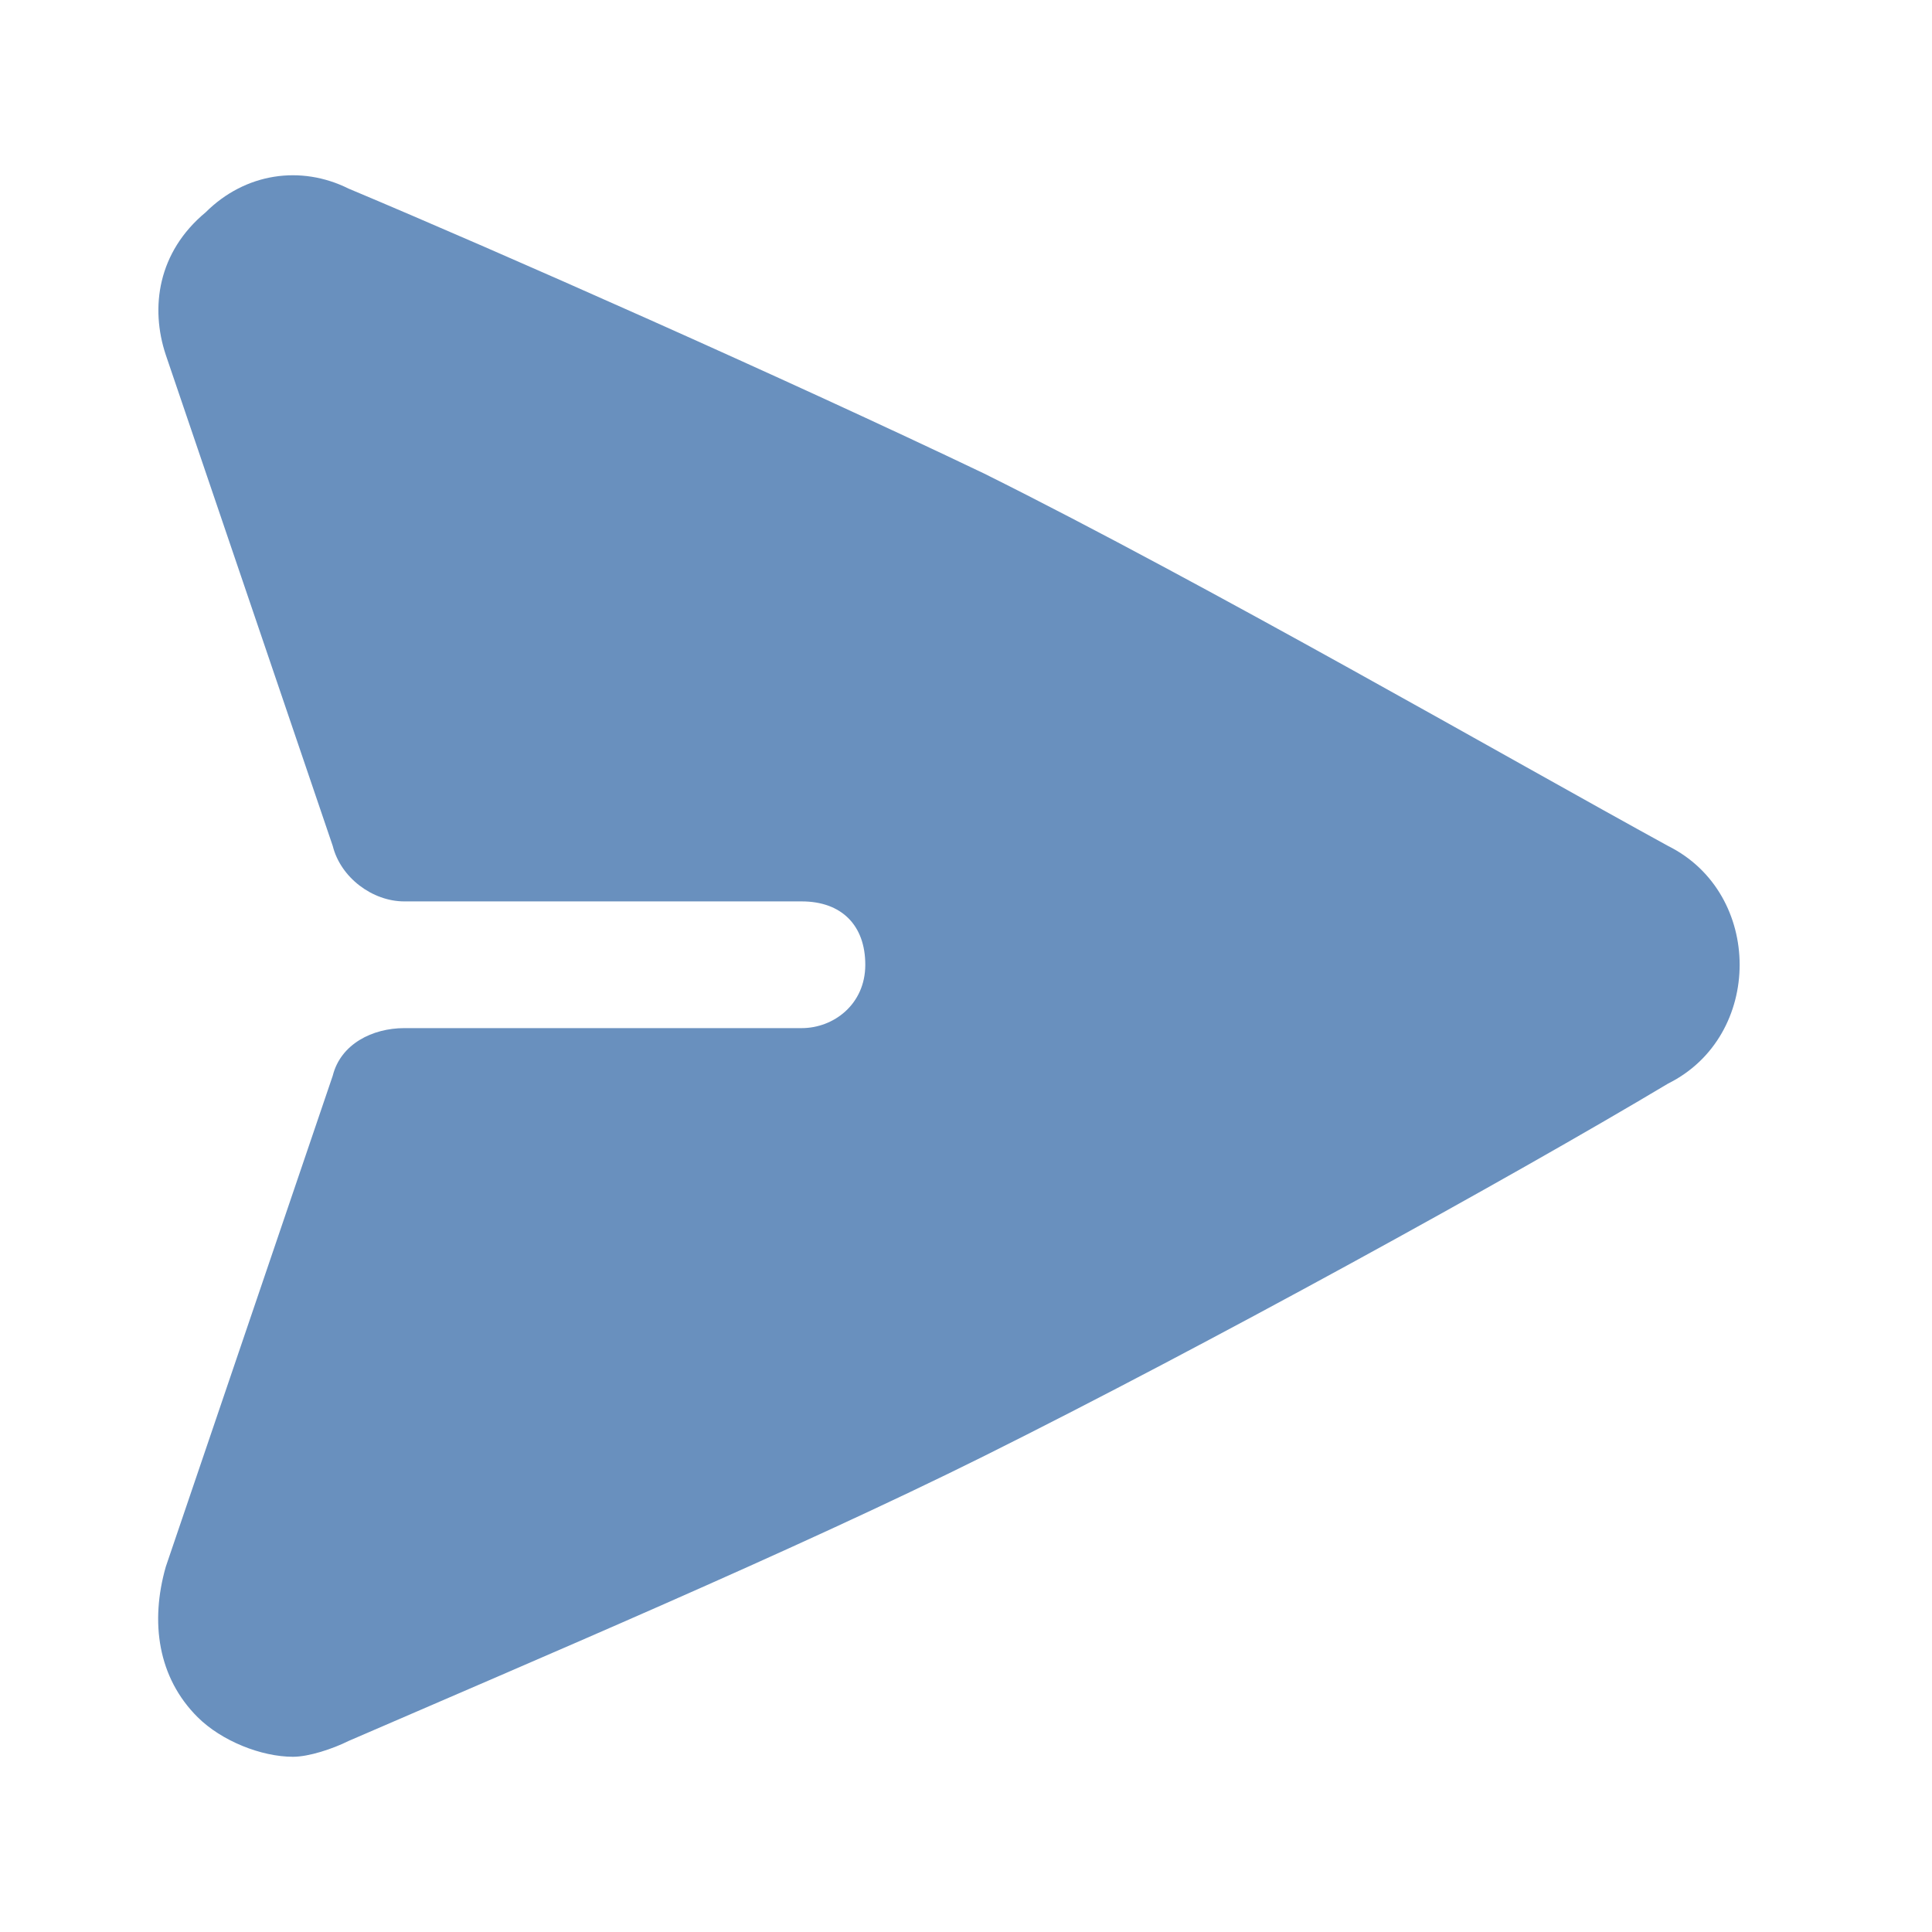 <svg width="39" height="39" viewBox="0 0 39 39" fill="none" xmlns="http://www.w3.org/2000/svg">
<path d="M35.117 19.475C35.117 20.435 34.636 21.394 33.673 21.873C30.464 23.792 24.367 27.149 19.874 29.388C16.023 31.306 10.728 33.544 7.038 35.143C6.717 35.303 6.236 35.463 5.915 35.463C5.273 35.463 4.471 35.143 3.989 34.663C3.187 33.864 3.027 32.745 3.347 31.626L6.717 21.714C6.877 21.074 7.519 20.754 8.161 20.754H16.184C16.826 20.754 17.467 20.275 17.467 19.475C17.467 18.676 16.986 18.196 16.184 18.196H8.161C7.519 18.196 6.877 17.717 6.717 17.077L3.347 7.165C3.027 6.206 3.187 5.087 4.15 4.287C4.952 3.488 6.075 3.328 7.038 3.808C10.087 5.087 15.863 7.645 19.874 9.563C24.367 11.801 30.464 15.319 33.673 17.077C34.636 17.557 35.117 18.516 35.117 19.475Z" fill="#6990BE"/>
</svg>
